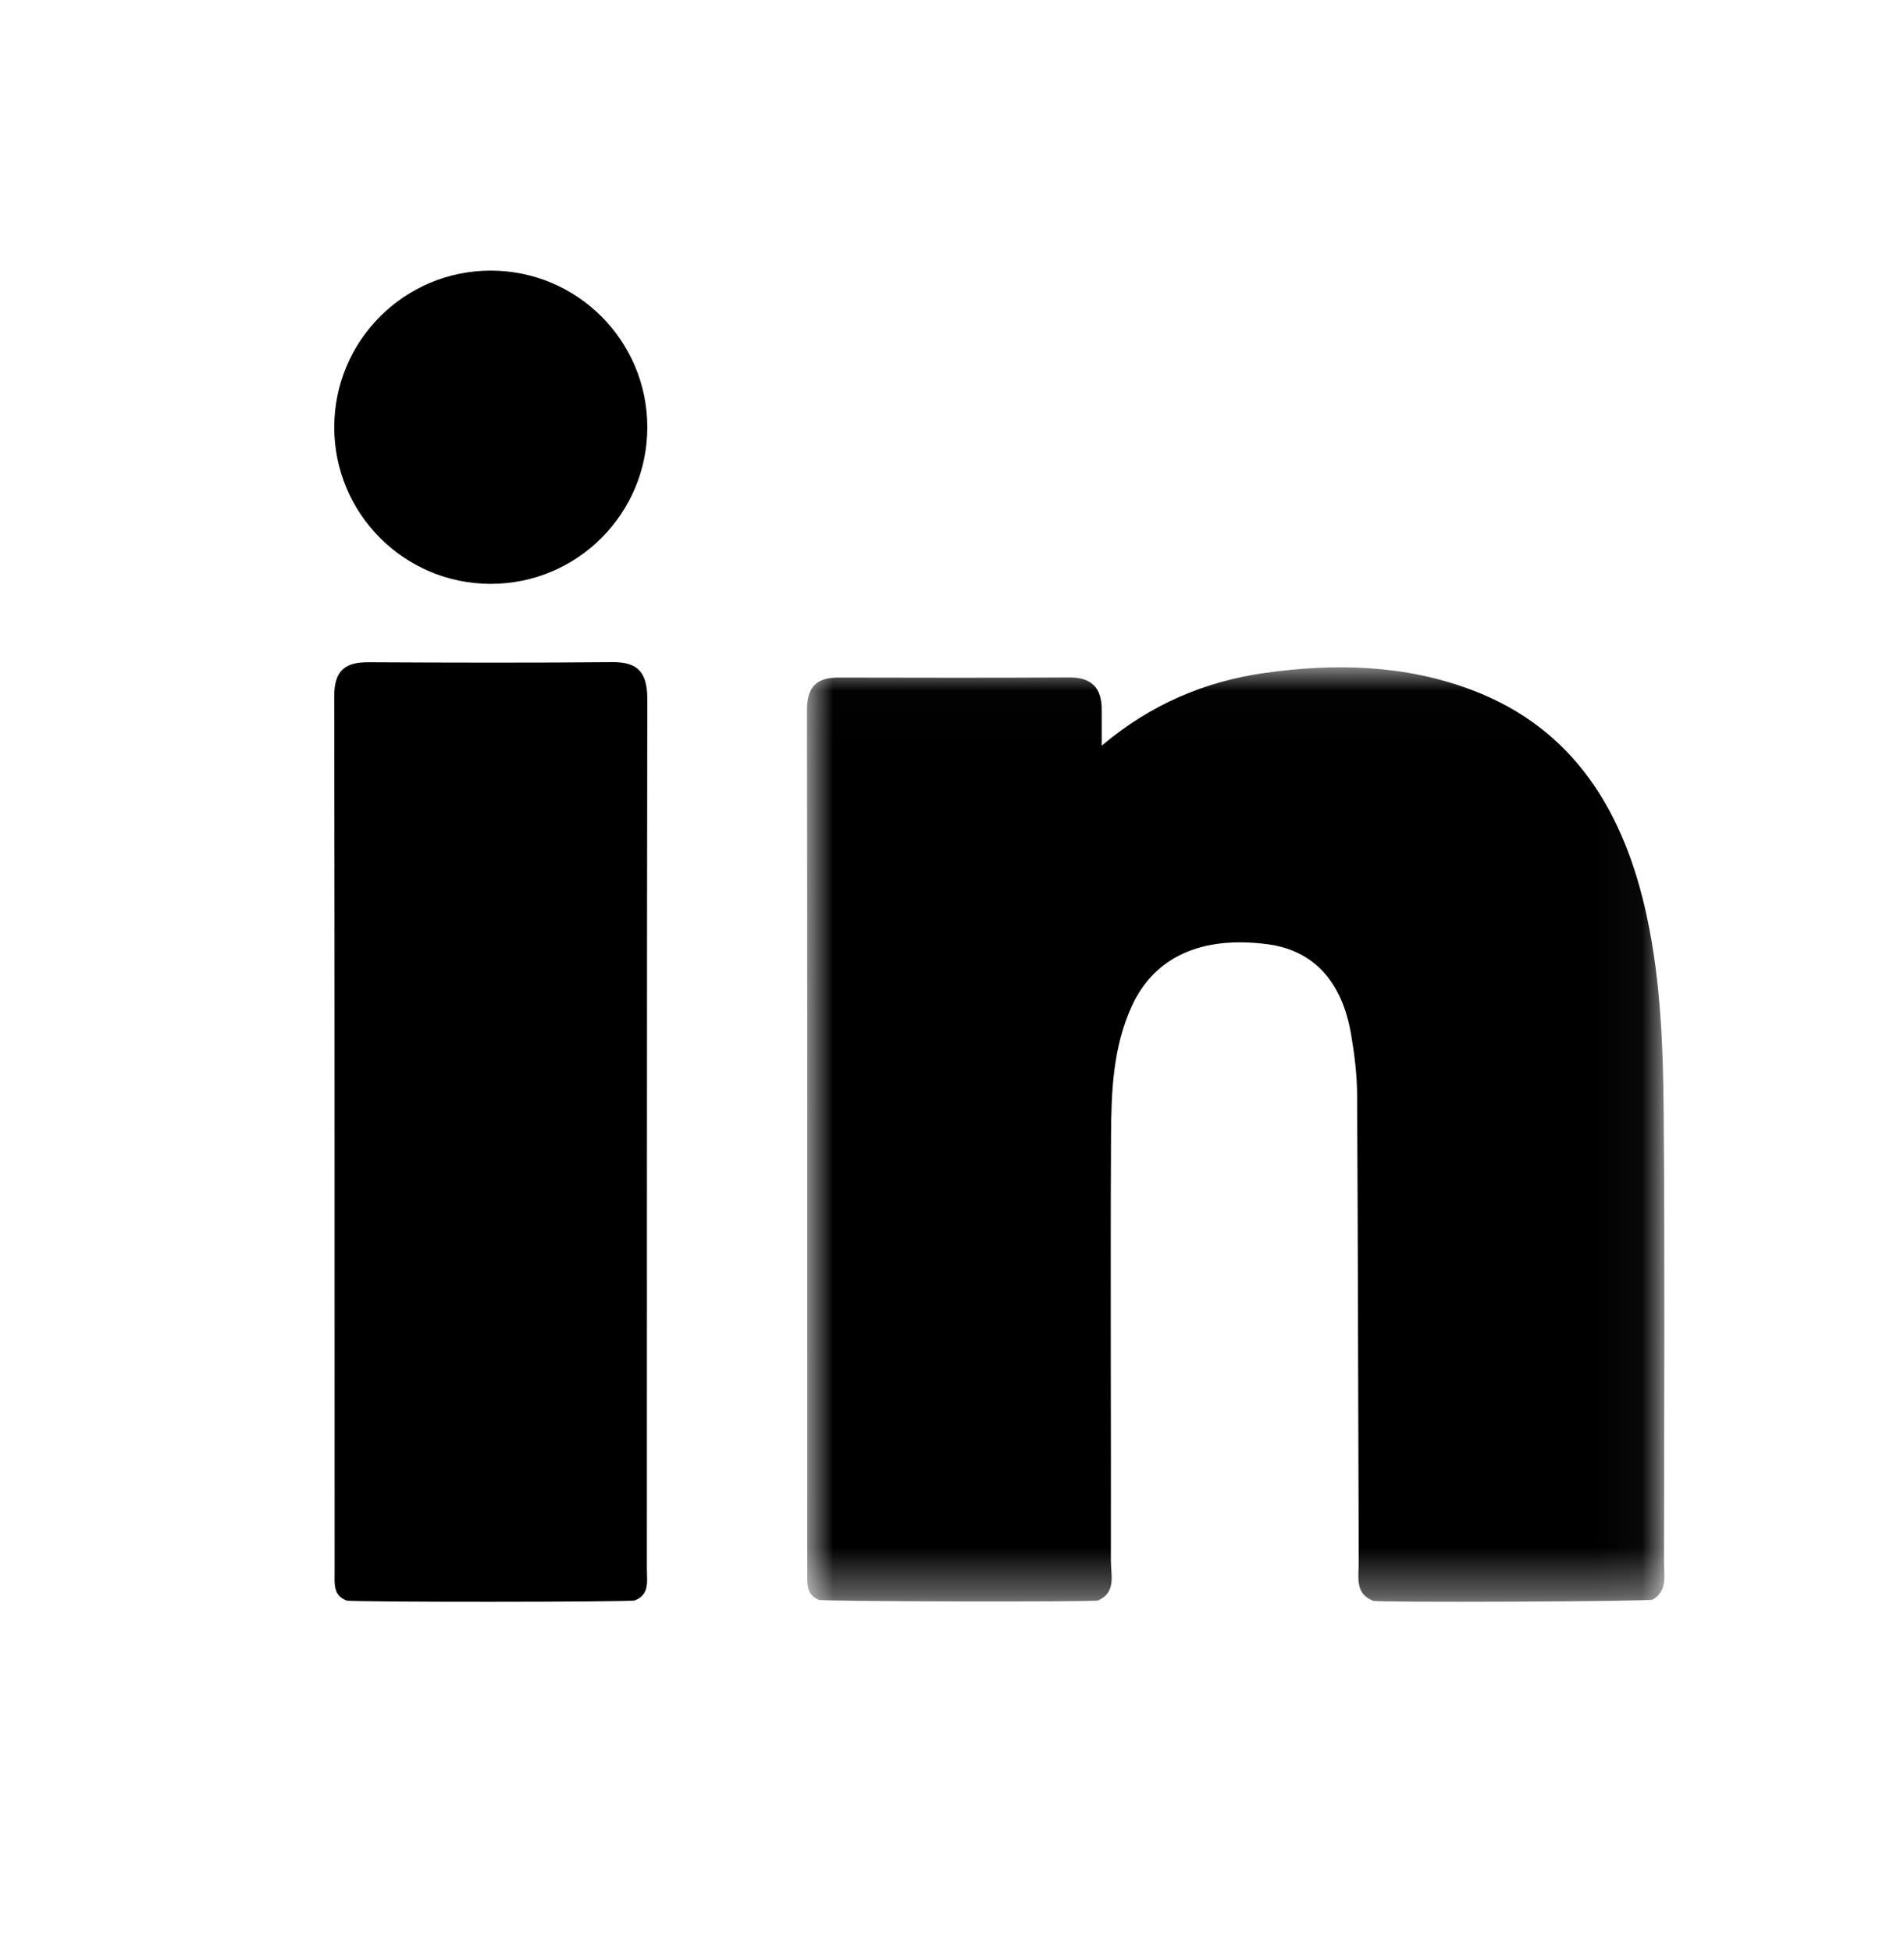 <svg width="40" height="41" viewBox="0 0 40 41" fill="none" xmlns="http://www.w3.org/2000/svg">
<mask id="mask0_14_27" style="mask-type:alpha" maskUnits="userSpaceOnUse" x="16" y="14" width="19" height="20">
<path fill-rule="evenodd" clip-rule="evenodd" d="M16.953 14.013H34.966V33.638H16.953V14.013Z" fill="white"/>
</mask>
<g mask="url(#mask0_14_27)">
<path fill-rule="evenodd" clip-rule="evenodd" d="M34.957 32.801C34.961 29.658 34.977 26.515 34.951 23.373C34.94 21.996 34.89 20.616 34.601 19.261C34.127 17.04 33.06 15.306 30.94 14.497C29.526 13.958 28.047 13.923 26.57 14.132C25.329 14.308 24.186 14.78 23.145 15.659C23.145 15.339 23.144 15.127 23.145 14.915C23.149 14.44 22.927 14.225 22.472 14.227C20.852 14.235 19.232 14.233 17.613 14.229C17.167 14.227 16.953 14.412 16.953 14.913C16.962 20.943 16.959 26.974 16.959 33.005C16.959 33.236 16.929 33.482 17.196 33.596C17.225 33.633 23.072 33.647 23.072 33.609C23.455 33.437 23.337 33.073 23.338 32.777C23.343 29.803 23.326 26.828 23.341 23.854C23.346 22.924 23.381 21.984 23.782 21.118C24.259 20.092 25.244 19.647 26.631 19.829C27.586 19.954 28.195 20.601 28.385 21.727C28.456 22.143 28.508 22.568 28.511 22.99C28.529 26.262 28.532 29.534 28.545 32.805C28.547 33.107 28.456 33.464 28.845 33.616C28.832 33.659 34.719 33.633 34.721 33.591C35.038 33.407 34.956 33.084 34.957 32.801" fill="black"/>
</g>
<path fill-rule="evenodd" clip-rule="evenodd" d="M12.873 13.905C11.163 13.92 9.453 13.916 7.743 13.907C7.26 13.904 7.021 14.071 7.022 14.621C7.032 20.752 7.028 26.884 7.03 33.015C7.03 33.248 6.994 33.505 7.281 33.611C7.292 33.649 13.32 33.646 13.336 33.609C13.654 33.486 13.59 33.198 13.59 32.949C13.593 26.861 13.588 20.773 13.599 14.685C13.6 14.132 13.411 13.901 12.873 13.905" fill="black"/>
<path fill-rule="evenodd" clip-rule="evenodd" d="M10.31 5.683C8.494 5.683 7.022 7.156 7.022 8.972C7.022 10.788 8.494 12.261 10.31 12.261C12.127 12.261 13.599 10.788 13.599 8.972C13.599 7.156 12.127 5.683 10.31 5.683" fill="black"/>
</svg>
